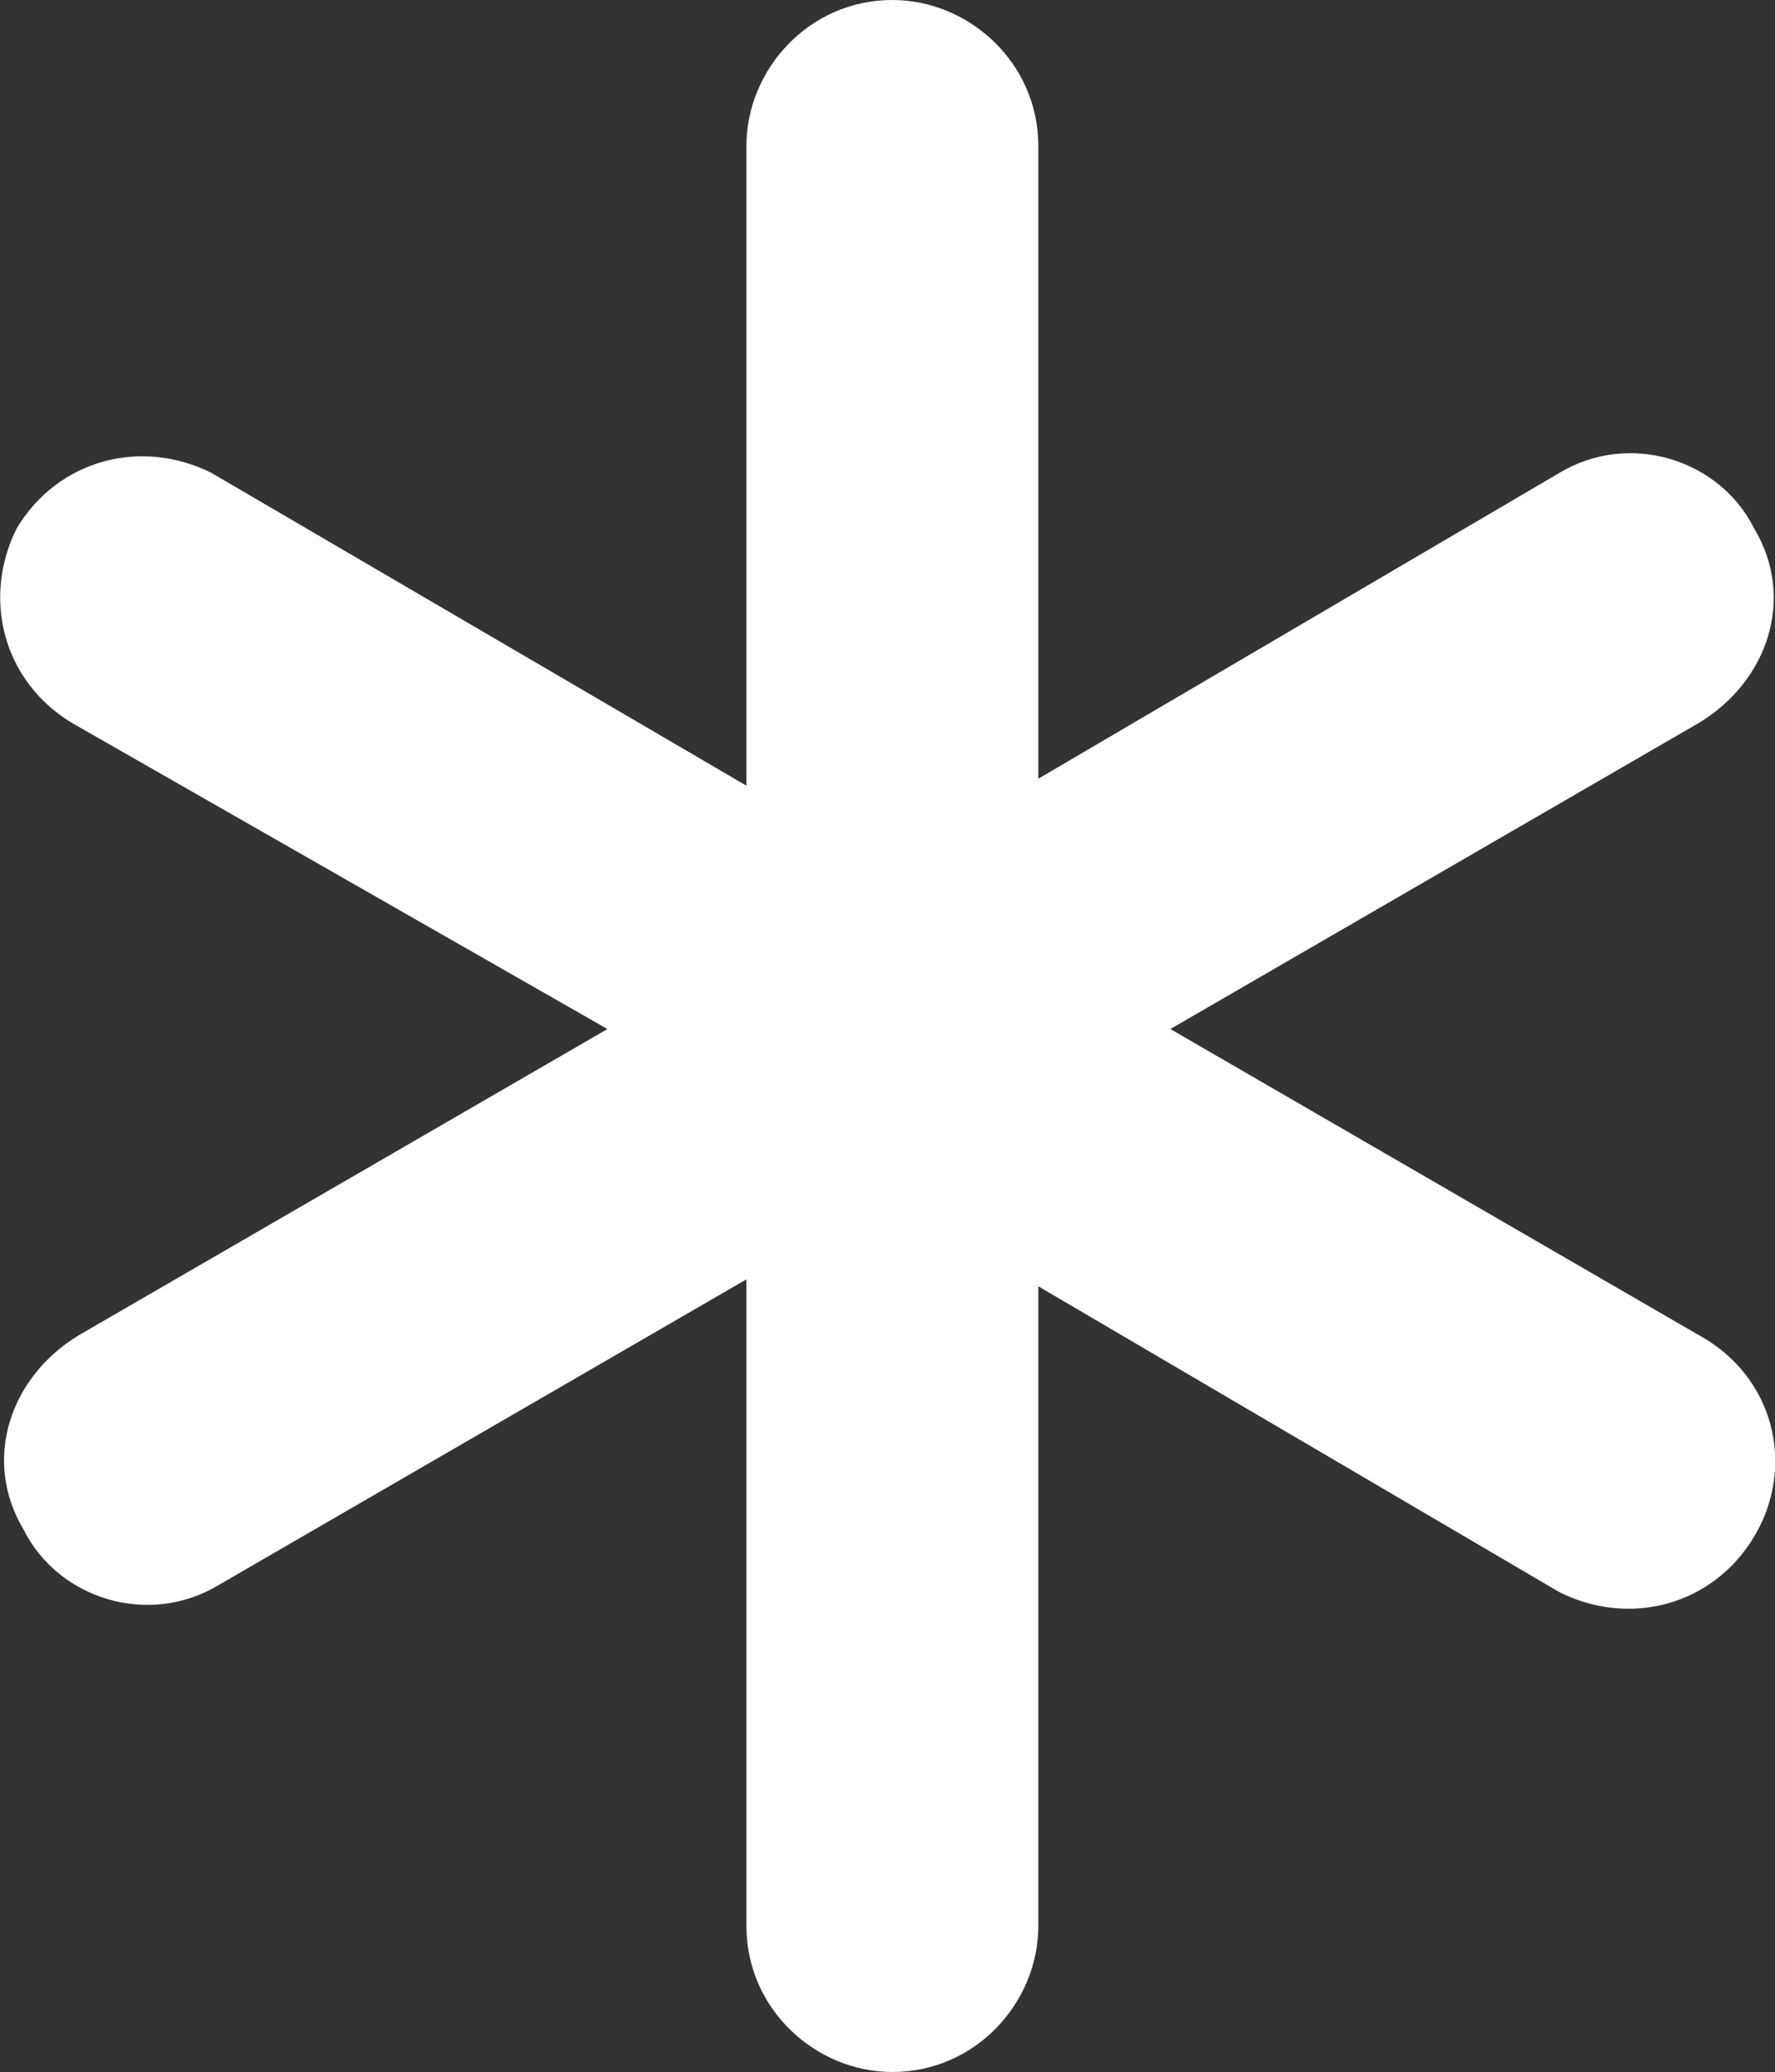 <?xml version="1.0" encoding="UTF-8"?>
<svg id="Layer_2" data-name="Layer 2" xmlns="http://www.w3.org/2000/svg" viewBox="0 0 25.54 29.8">
  <rect x="0" y="0" width="25.54" height="29.8" fill="#333333" stroke="none"/>
  <defs>
    <style>
      .cls-1 {
        fill: #fff;
      }
    </style>
  </defs>
  <g id="Layer_1-2" data-name="Layer 1">
    <path class="cls-1" d="m25.24,22.1c-.6,1-1.8,1.3-2.8.8h0l-7.5-4.4v9.2c0,1.1-.9,2.1-2.1,2.1-1.1,0-2.1-.9-2.1-2.1v-9.3l-7.6,4.4h0c-1,.6-2.3.2-2.8-.8-.6-1-.2-2.2.8-2.8l7.6-4.4L1.04,10.4C.04,9.8-.26,8.6.24,7.6c.6-1,1.8-1.3,2.8-.8h0l7.7,4.5V2.1c0-1.1.9-2.1,2.1-2.1,1.1,0,2.1.9,2.1,2.1v9.1l7.5-4.4h0c1-.6,2.3-.2,2.8.8.6,1,.2,2.2-.8,2.8l-7.6,4.4,7.6,4.4c1.1.6,1.4,1.9.8,2.9Z"/>
  </g>
</svg>